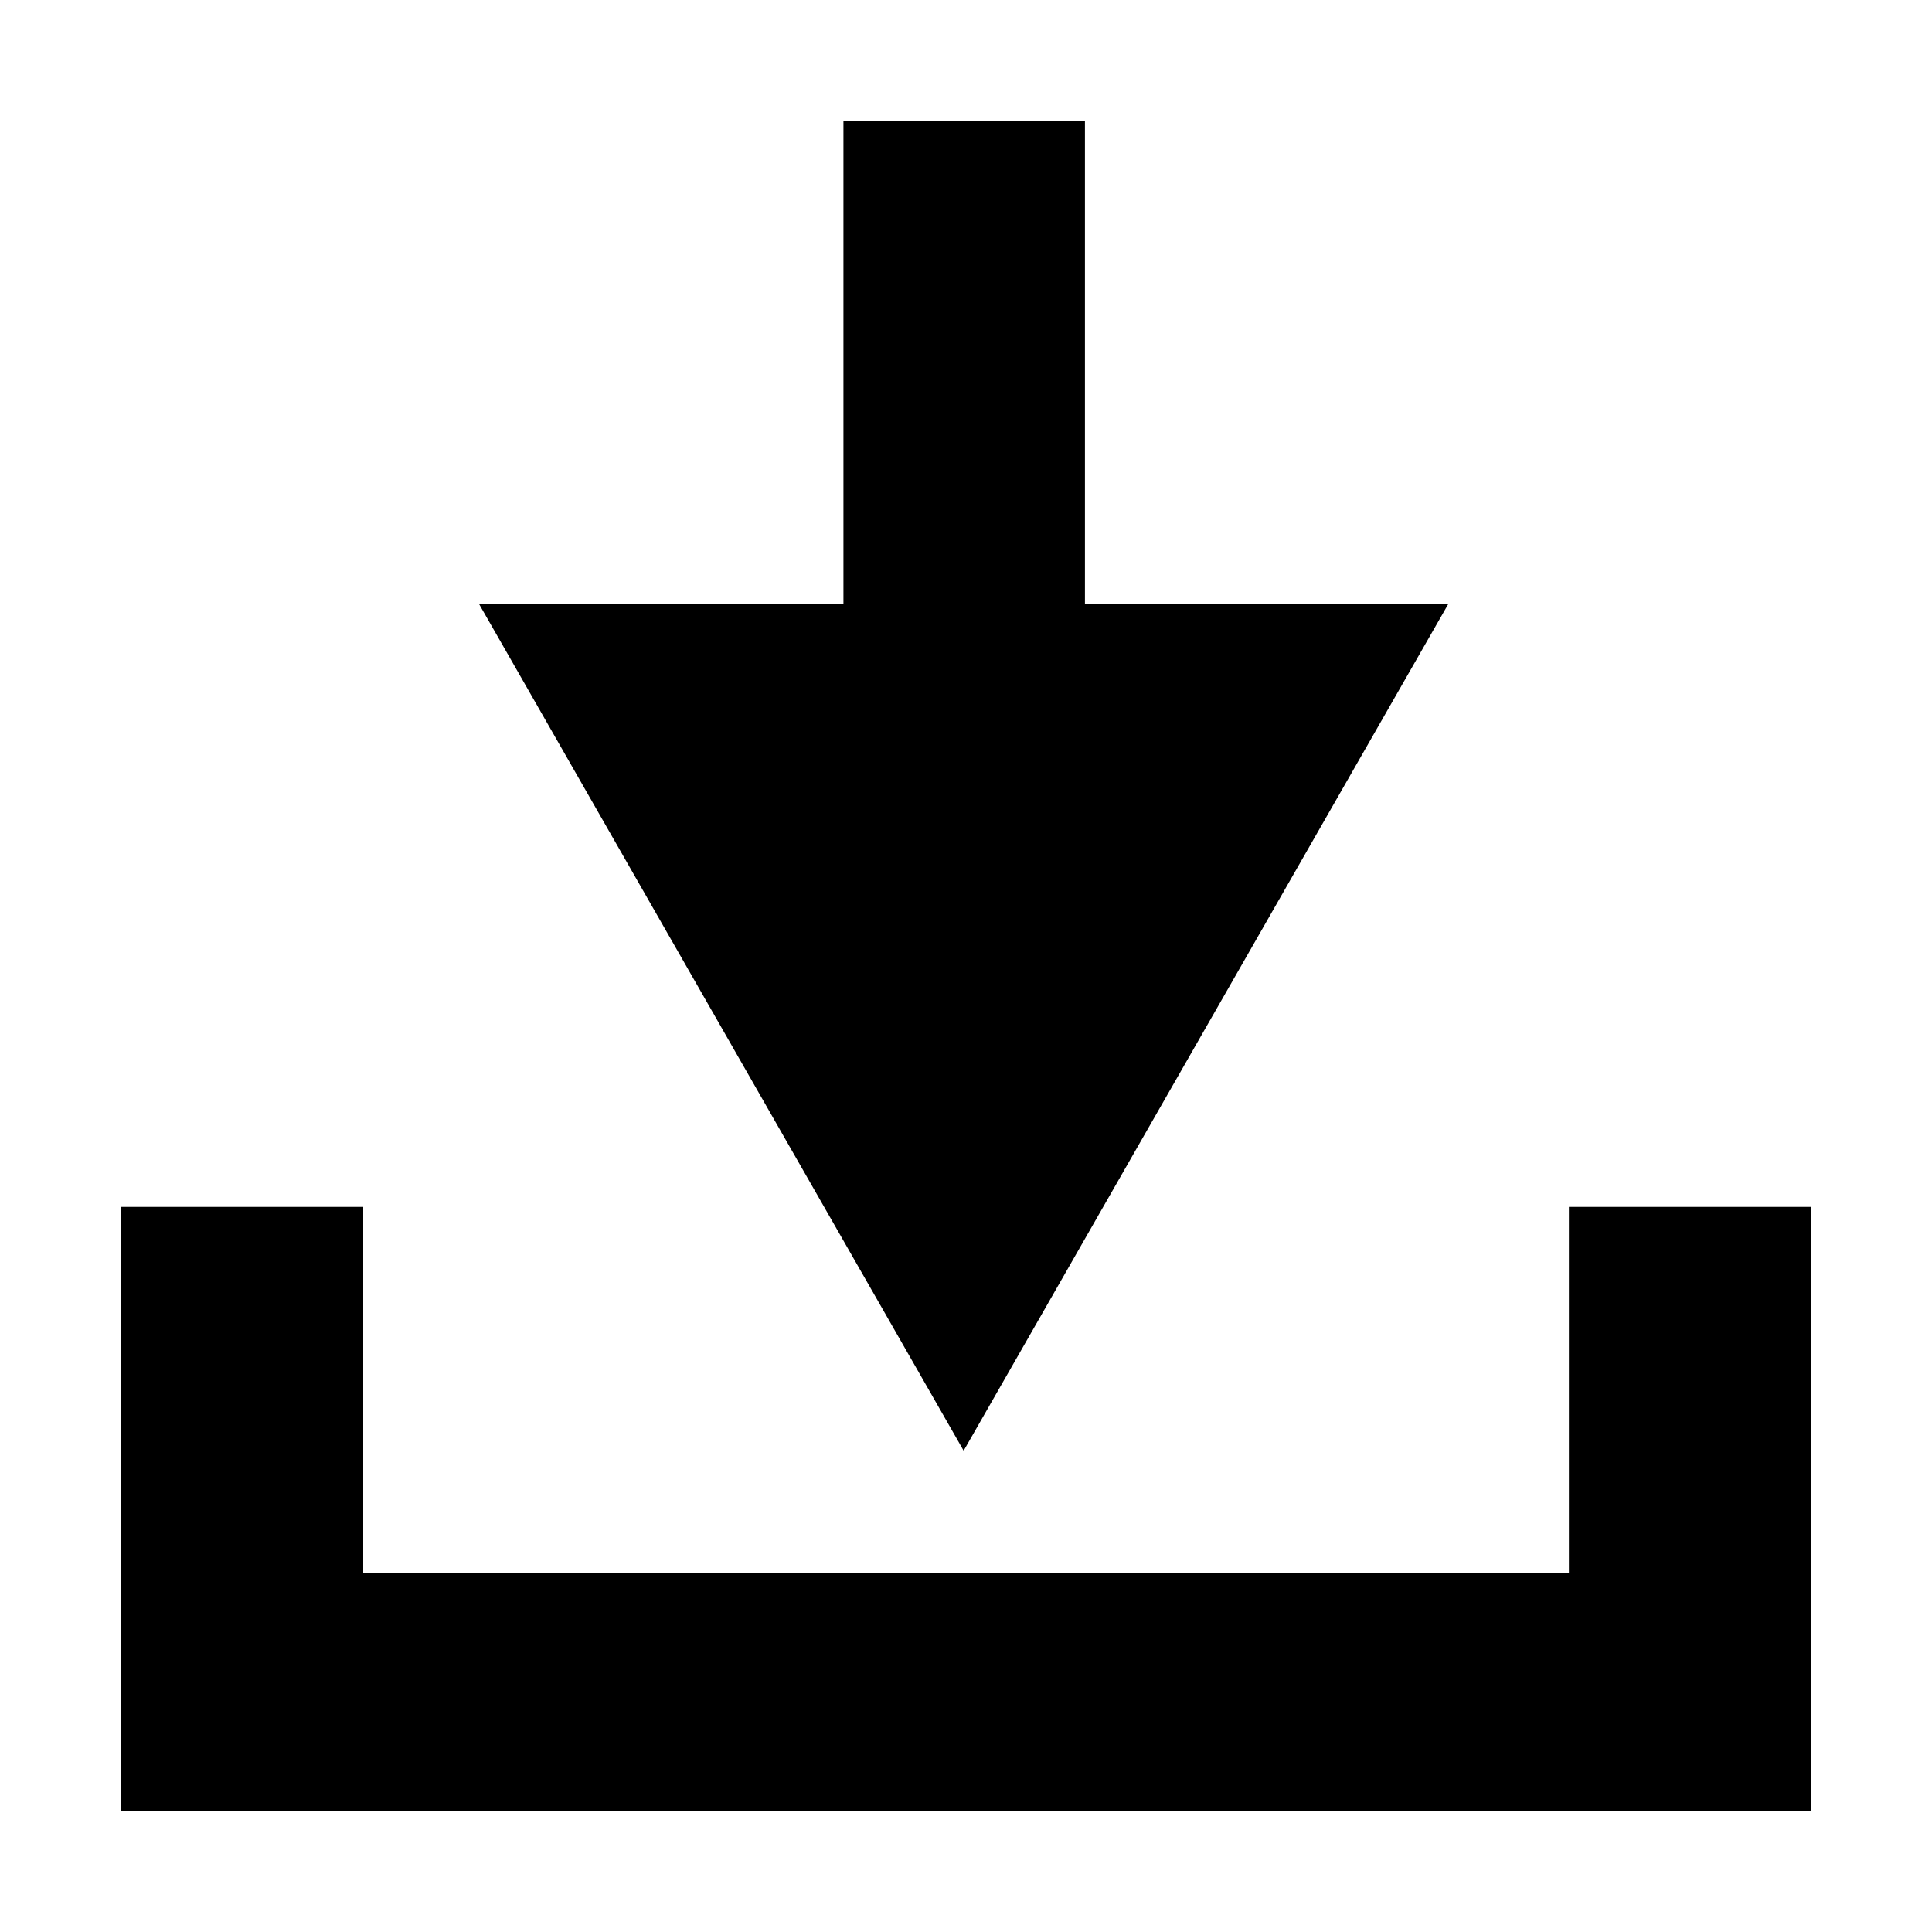 <svg width="48" height="48" viewBox="0 0 16 16" xmlns="http://www.w3.org/2000/svg">
    <path fill-rule="evenodd" clip-rule="evenodd" d="M7.981 12.015l-4.012-7.01h3.016V1h2v4.004h3.008L7.98 12.015zm-4.973-2.02H1V15h14V9.995h-2.007v3.034H3.008V9.995z" fill="#000"></path>
</svg>